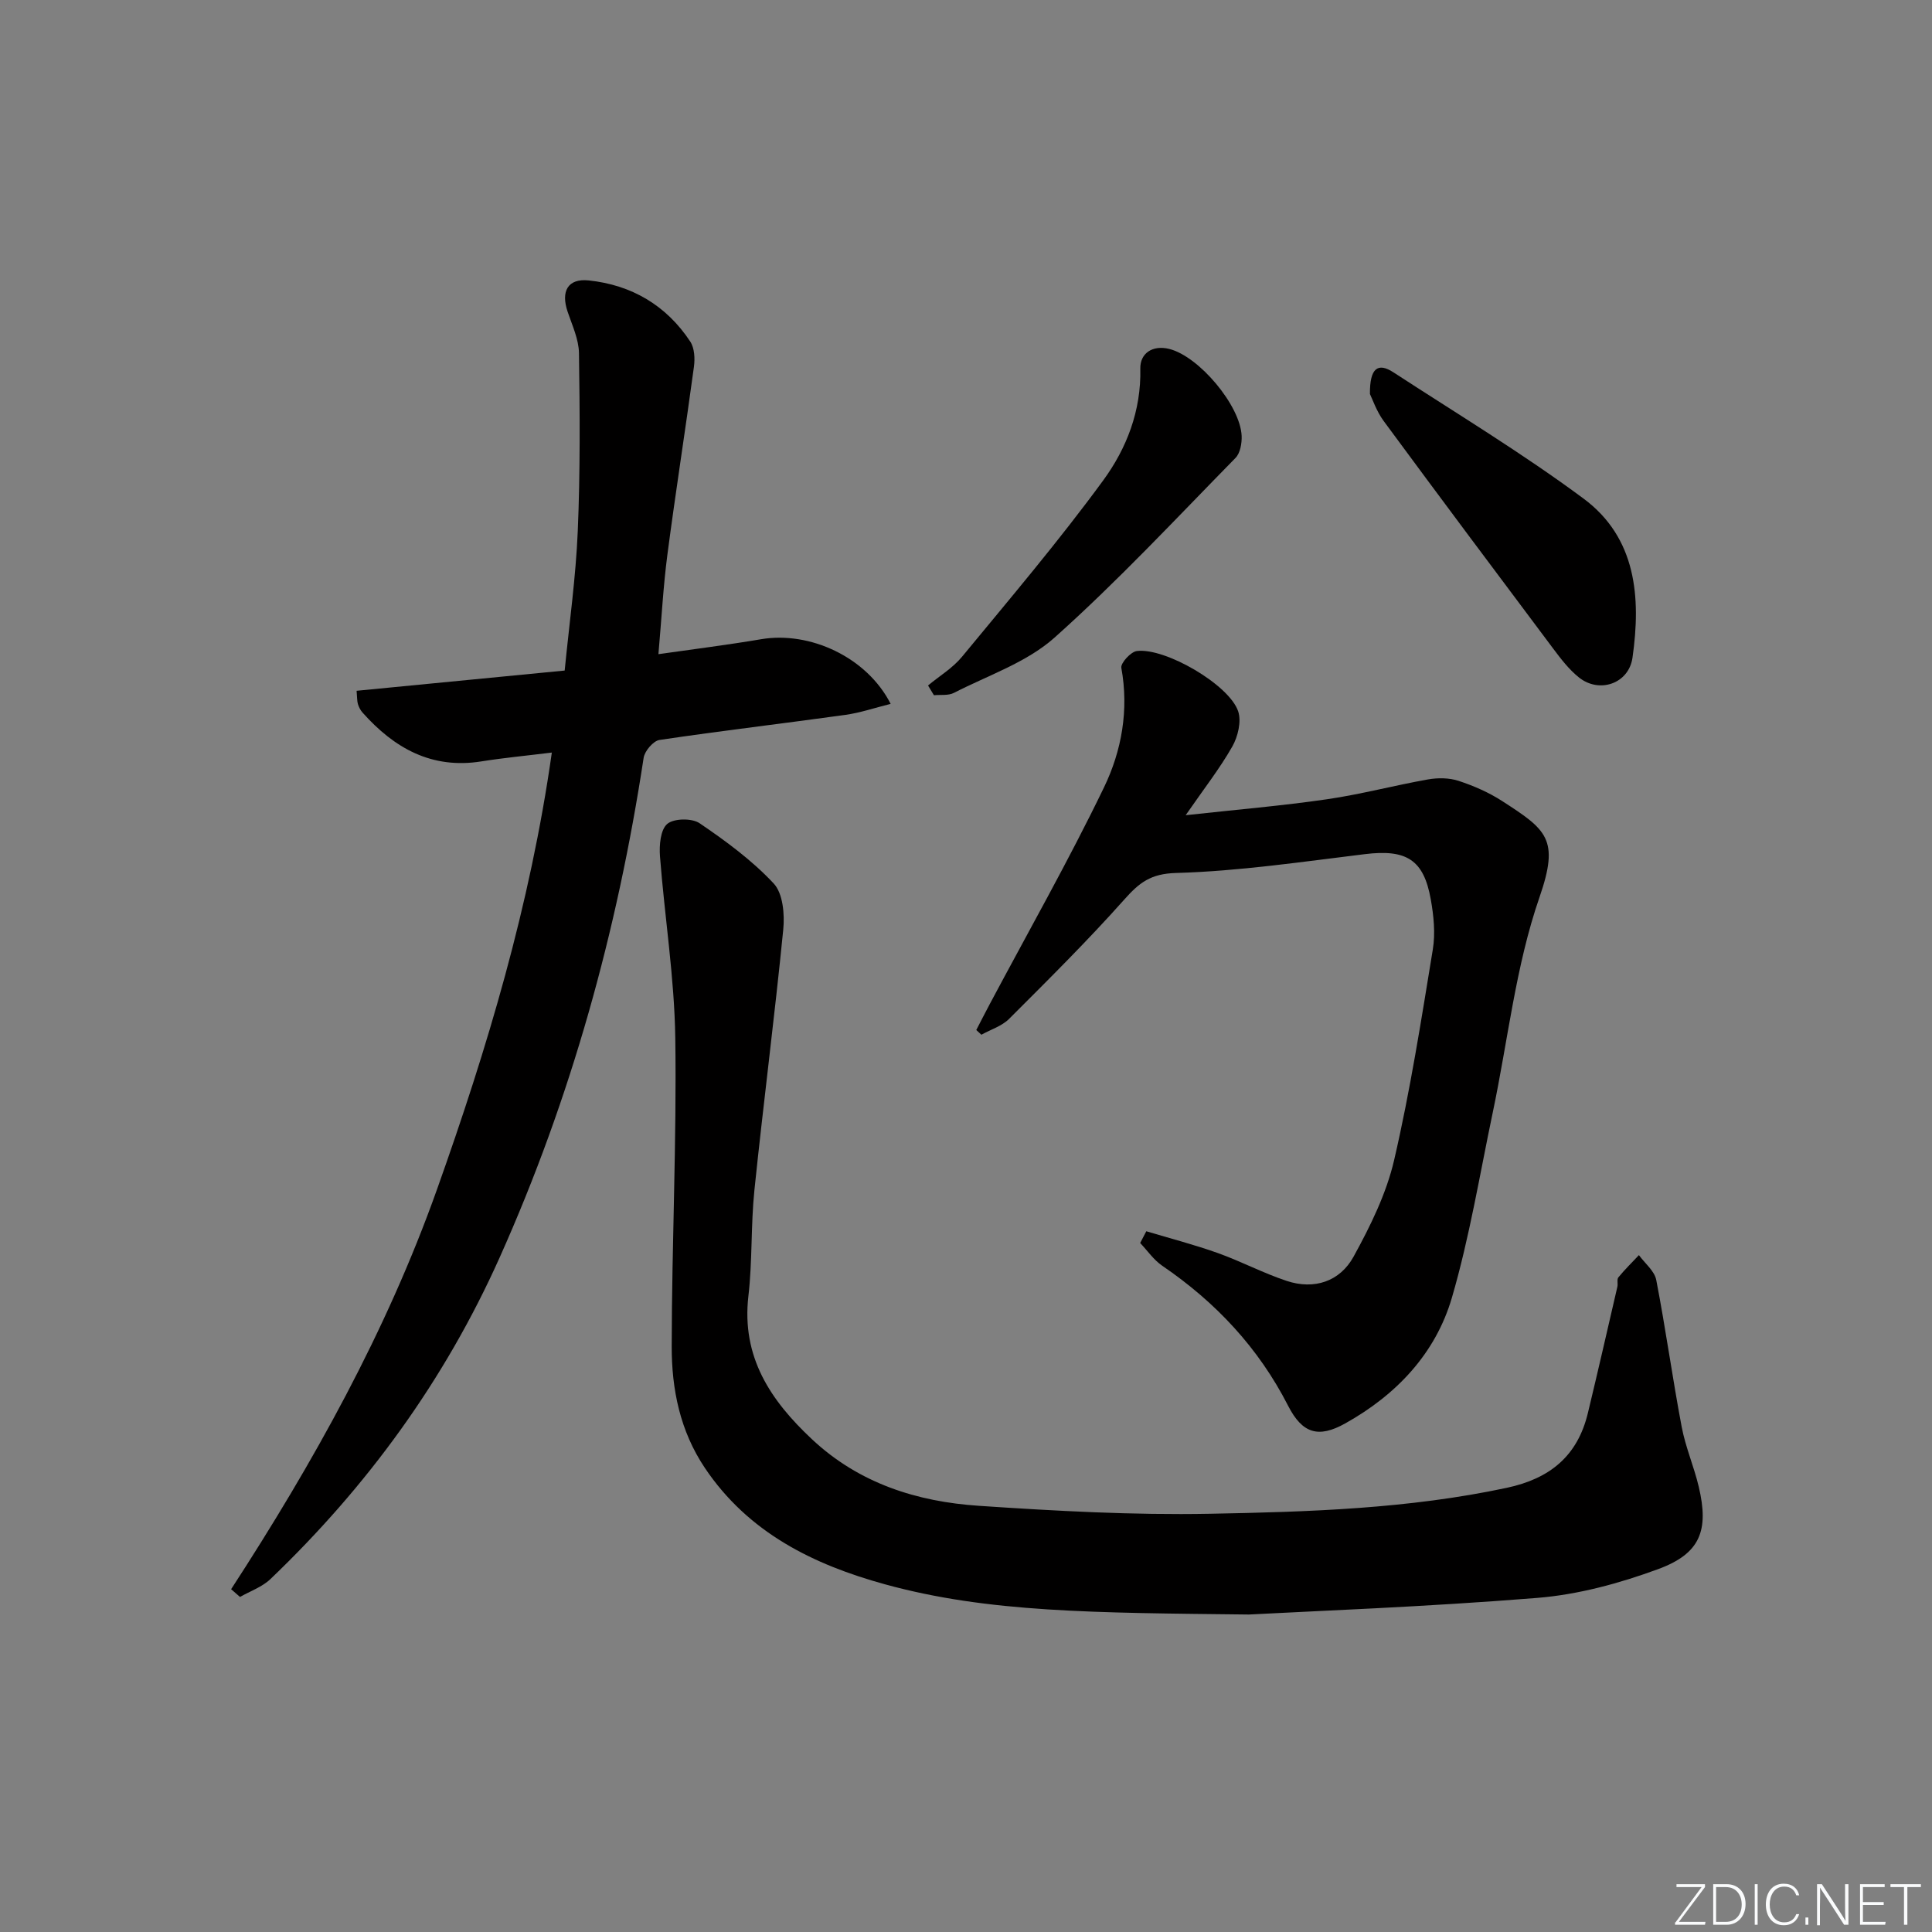 <svg enable-background="new 0 0 400 400" viewBox="0 0 400 400" xmlns="http://www.w3.org/2000/svg"><rect x="0" y="0" width="400" height="400" fill="#808080" stroke="none"/><g fill="#fafbfc"><path d="m346.9 398 5.4-7.3h-5.2v-.6h5.9v.6l-5.4 7.2h5.5l-.1.6h-6.2v-.5z"/><path d="m354.7 390.1h2.8c2.3 0 3.9 1.6 3.9 4.1s-1.6 4.3-3.9 4.3h-2.8zm.6 7.8h2c2.2 0 3.3-1.6 3.3-3.6 0-1.8-1-3.6-3.3-3.6h-2z"/><path d="m363.9 390.1v8.4h-.6v-8.4z"/><path d="m372.5 396.3c-.4 1.3-1.4 2.3-3.2 2.3-2.4 0-3.7-1.9-3.7-4.3 0-2.3 1.2-4.3 3.7-4.3 1.8 0 2.9 1 3.2 2.4h-.6c-.4-1.1-1.1-1.8-2.5-1.8-2.1 0-3 1.9-3 3.7s.9 3.7 3 3.7c1.4 0 2.1-.7 2.5-1.7z"/><path d="m373.8 398.5v-1.5h.6v1.5z"/><path d="m376.2 398.5v-8.4h1c1.3 2 4.4 6.7 4.9 7.6-.1-1.2-.1-2.4-.1-3.8v-3.8h.7v8.4h-.9c-1.2-1.9-4.4-6.8-5-7.7.1 1.1 0 2.3 0 3.9v3.9h-.6z"/><path d="m390 394.4h-4.3v3.5h4.7l-.1.6h-5.2v-8.4h5.1v.6h-4.5v3.1h4.3z"/><path d="m394.2 390.7h-2.8v-.6h6.3v.6h-2.8v7.8h-.7z"/></g><path d="m258.56 334.27c-31.98-.36-53.99-.38-75.35-6.26-14.82-4.08-28.29-10.68-37.29-24.11-5.13-7.66-6.86-16.26-6.85-25.1.02-21.3 1.05-42.6.74-63.89-.18-12.56-2.21-25.09-3.17-37.65-.17-2.26.1-5.48 1.51-6.68 1.37-1.16 5.1-1.22 6.69-.14 5.45 3.7 10.87 7.69 15.34 12.47 1.93 2.06 2.3 6.41 1.98 9.59-1.78 18-4.11 35.94-5.97 53.93-.75 7.26-.4 14.65-1.24 21.89-1.46 12.63 4.56 21.61 13.18 29.68 9.75 9.12 21.7 12.9 34.52 13.76 15.91 1.07 31.9 1.95 47.83 1.65 20.57-.39 41.17-1.04 61.47-5.37 8.97-1.91 14.66-6.6 16.8-15.47 2.1-8.7 4.09-17.44 6.11-26.16.15-.64-.14-1.53.21-1.95 1.32-1.61 2.82-3.08 4.25-4.6 1.24 1.71 3.23 3.27 3.59 5.15 1.95 10.09 3.35 20.28 5.26 30.38.79 4.22 2.55 8.24 3.54 12.43 2.14 9.05.33 13.84-8.41 17.05-8.02 2.95-16.57 5.28-25.05 5.96-23.17 1.87-46.44 2.72-59.69 3.44z" fill="#010000"/><path d="m47.85 329.03c17.02-26.19 32.15-53.33 42.62-82.76 10.4-29.22 19.3-58.84 23.78-90.46-5.16.64-9.9 1.08-14.59 1.83-10.3 1.64-18.05-2.75-24.6-10.11-.43-.48-.76-1.12-.95-1.74-.19-.61-.15-1.29-.28-2.77 14.2-1.38 28.29-2.75 43.08-4.19.96-9.81 2.31-19.32 2.71-28.88.52-12.26.43-24.56.25-36.83-.04-2.87-1.4-5.76-2.35-8.58-1.43-4.22.02-6.94 4.37-6.48 8.85.93 16.07 5.15 21.02 12.66.89 1.34.99 3.53.76 5.23-1.75 12.96-3.79 25.89-5.49 38.86-.86 6.54-1.2 13.14-1.86 20.63 7.32-1.05 14.33-1.92 21.28-3.1 10.07-1.7 21.88 3.71 26.8 13.39-3.3.82-6.3 1.85-9.39 2.28-12.82 1.78-25.67 3.29-38.47 5.19-1.28.19-3.06 2.28-3.28 3.69-5.45 35.8-14.99 70.37-29.82 103.48-11.38 25.41-27.42 47.4-47.46 66.57-1.71 1.63-4.17 2.48-6.29 3.69-.62-.54-1.23-1.07-1.84-1.6z" fill="#010000"/><path d="m237.33 254.92c4.93 1.48 9.93 2.77 14.78 4.5 4.83 1.72 9.4 4.16 14.26 5.77 5.74 1.91 11.05.12 13.87-5.01 3.48-6.33 6.8-13.07 8.41-20.04 3.33-14.37 5.61-28.99 8-43.57.55-3.36.18-7-.43-10.4-1.47-8.24-5.09-10.37-13.63-9.33-13.01 1.58-26.04 3.53-39.11 3.9-5.28.15-7.62 2.03-10.7 5.49-7.61 8.55-15.76 16.62-23.86 24.72-1.5 1.5-3.8 2.2-5.73 3.28-.35-.33-.71-.65-1.06-.98.92-1.78 1.83-3.56 2.77-5.33 7.95-14.94 16.32-29.68 23.67-44.9 3.66-7.57 5.18-16.04 3.59-24.75-.18-.98 1.95-3.32 3.2-3.48 5.86-.75 19.14 6.97 20.99 12.48.7 2.09-.05 5.23-1.21 7.28-2.59 4.56-5.86 8.73-9.66 14.23 10.63-1.17 19.98-1.95 29.24-3.3 7.03-1.02 13.94-2.87 20.94-4.11 2.05-.36 4.38-.34 6.33.3 3.13 1.03 6.25 2.39 9.02 4.18 9.24 5.97 11.89 7.87 7.74 19.87-4.95 14.27-6.55 29.69-9.69 44.6-2.69 12.82-4.8 25.81-8.46 38.35-3.39 11.58-11.5 20.12-22.08 26.03-5.56 3.11-8.89 2.1-11.83-3.65-6.13-12-14.99-21.44-26.06-28.99-1.77-1.21-3.06-3.12-4.57-4.71.44-.82.85-1.62 1.27-2.43z" fill="#010000"/><path d="m283.63 81.58c-.05-5.33 1.61-6.62 4.87-4.49 13.2 8.6 26.73 16.77 39.36 26.14 10.94 8.12 11.91 20.46 10.13 32.94-.77 5.38-6.88 7.48-11.11 4.07-2.03-1.63-3.69-3.79-5.27-5.9-11.75-15.68-23.49-31.37-35.11-47.14-1.51-2.04-2.35-4.58-2.87-5.62z" fill="#010000"/><path d="m192.14 141.92c2.36-1.96 5.11-3.61 7.03-5.94 9.92-12.03 20.03-23.94 29.23-36.51 4.84-6.61 7.89-14.41 7.69-23.15-.07-3.17 2.53-4.95 6.02-4.07 6.14 1.55 14.69 11.7 14.96 18 .06 1.52-.29 3.56-1.27 4.56-12.33 12.56-24.36 25.49-37.47 37.2-5.77 5.15-13.78 7.82-20.85 11.45-1.15.59-2.73.34-4.12.48-.41-.66-.81-1.34-1.22-2.02z" fill="#010000"/></svg>